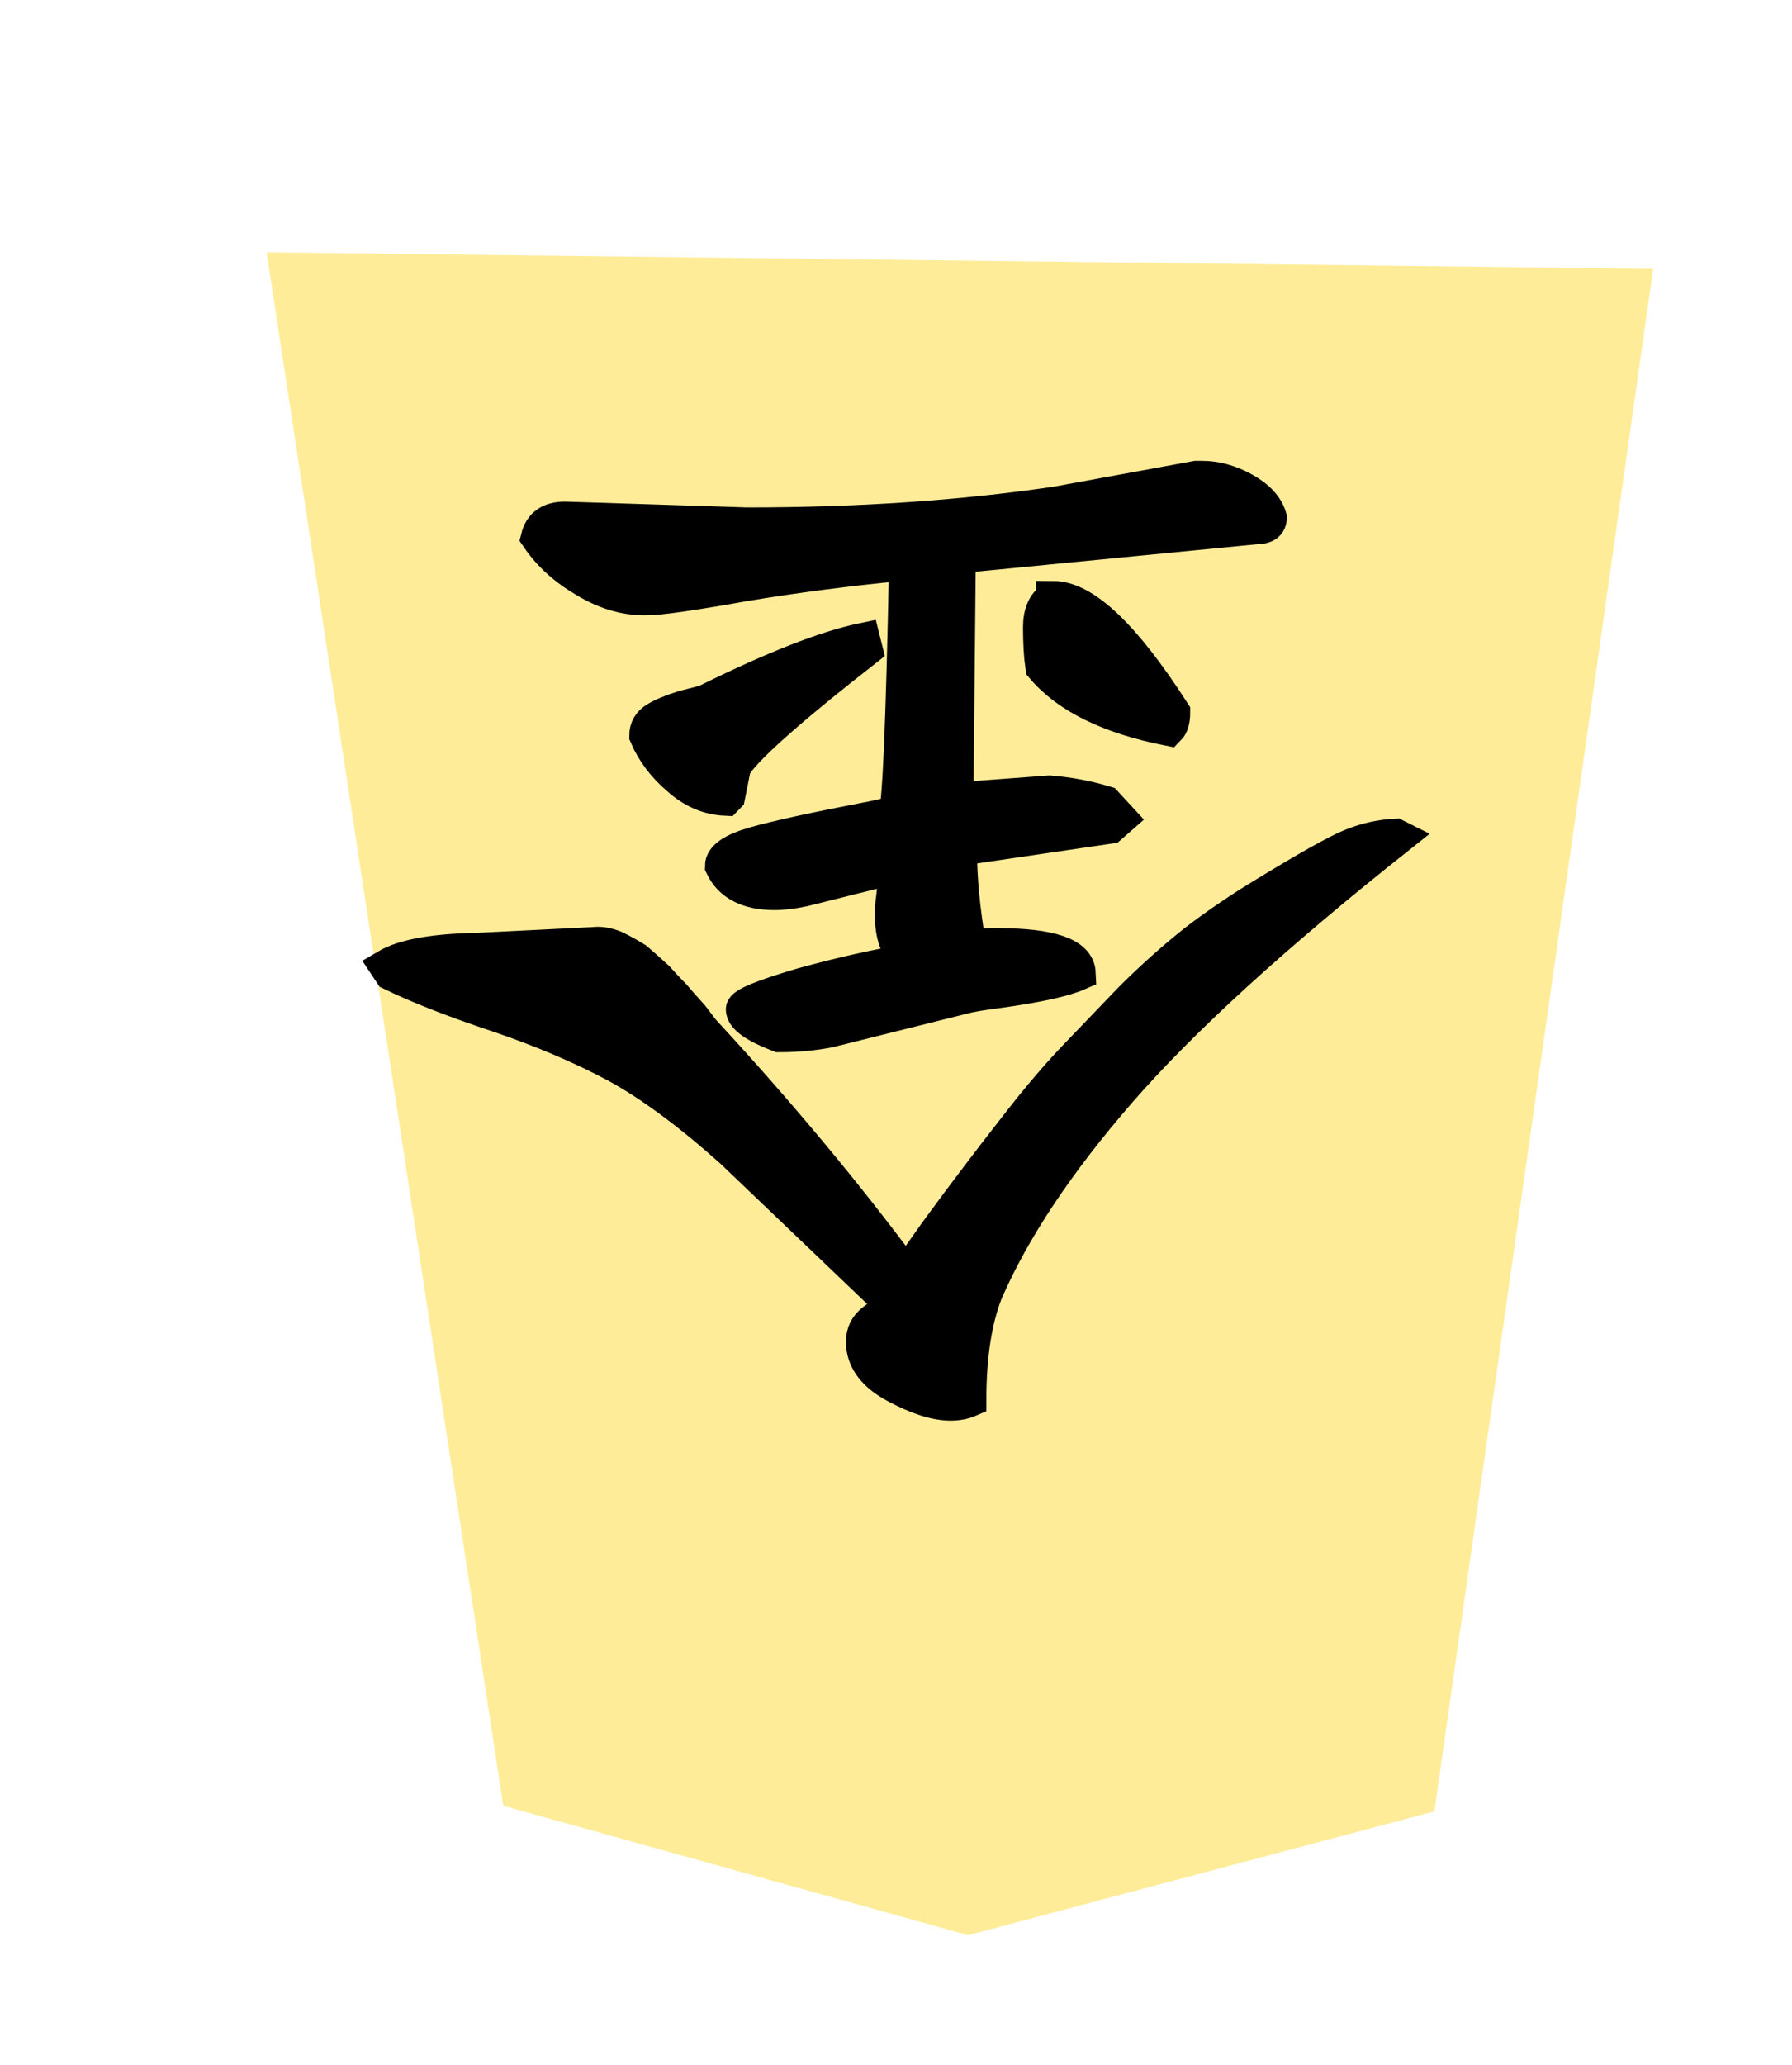 <svg height="60" width="52.078" xmlns="http://www.w3.org/2000/svg" xmlns:xlink="http://www.w3.org/1999/xlink"><filter id="a"><feGaussianBlur in="SourceAlpha" result="blur" stdDeviation="2"/><feOffset dx="2" dy="2" result="offsetBlur"/><feBlend in="SourceGraphic" in2="offsetBlur" mode="normal"/></filter><g filter="url(#a)" transform="translate(5 5)"><path d="m20.942.777 13.51 3.76 6.878 45.133-40.296-.48 6.358-44.815z" fill="#feec99" transform="matrix(-1 0 0 -1 42.078 50)"/></g><path d="m26.885 21.515q0 .372-.305.609-.305.203-.474.542l4.604 4.401q1.862 1.659 3.352 2.471 1.523.812 3.419 1.456 1.93.643 3.115 1.219l.135.203q-.745.44-2.641.474l-3.385.169q-.271.034-.609-.102-.339-.169-.609-.339-.237-.203-.609-.542-.339-.372-.508-.542-.169-.203-.508-.576-.305-.406-.339-.44-3.284-3.555-5.891-7.076-.135.203-.88 1.253-.745 1.016-1.185 1.591-.406.542-1.253 1.625-.846 1.083-1.591 1.862-.711.745-1.625 1.693-.914.914-1.896 1.693-.982.745-1.997 1.354-1.828 1.117-2.471 1.388-.643.271-1.32.305l-.068-.034q5.383-4.266 8.091-7.38 2.708-3.115 3.893-5.857.474-1.219.474-3.115.237-.102.542-.102.643 0 1.591.508.948.508.948 1.286zm3.995 15.776q.745.034 1.354.576.643.542.948 1.253 0 .305-.271.474-.271.169-.812.339-.542.135-.643.169-2.945 1.456-4.57 1.794l-.068-.271q3.419-2.674 3.826-3.419l.169-.846zm-5.247 6.839q2.471-.237 4.706-.609 2.268-.406 2.844-.406h.068q.846 0 1.693.508.88.508 1.388 1.253-.135.542-.779.542l-5.281-.169h-.034q-4.841 0-8.971.609l-4.062.745h-.169q-.609 0-1.219-.339-.609-.339-.745-.812 0-.271.372-.271l8.667-.846.068-7.076-2.708.203q-.846-.068-1.625-.305l-.406-.44.271-.237 4.367-.643q0-1.286-.271-2.844-.271.034-.812.034-2.336 0-2.37-.812.305-.135.914-.271.643-.135 1.388-.237.779-.102 1.016-.169l3.927-.982q.677-.135 1.456-.135 1.049.406 1.049.745 0 .203-1.727.711-1.727.474-3.182.711.576.339.576 1.286 0 .339-.034.542l-.102.914 2.708-.677q.474-.102.846-.102 1.151 0 1.523.779 0 .372-.948.643-.948.271-3.419.745-.44.102-.677.135-.169.372-.305 7.143zm-4.266-1.016q-1.354 0-3.487-3.318 0-.339.135-.474 2.573.508 3.656 1.794.068.474.068 1.151 0 .609-.372.846z" stroke="#000" transform="matrix(-1 0 0 -1 51.969 60.491)"/></svg>